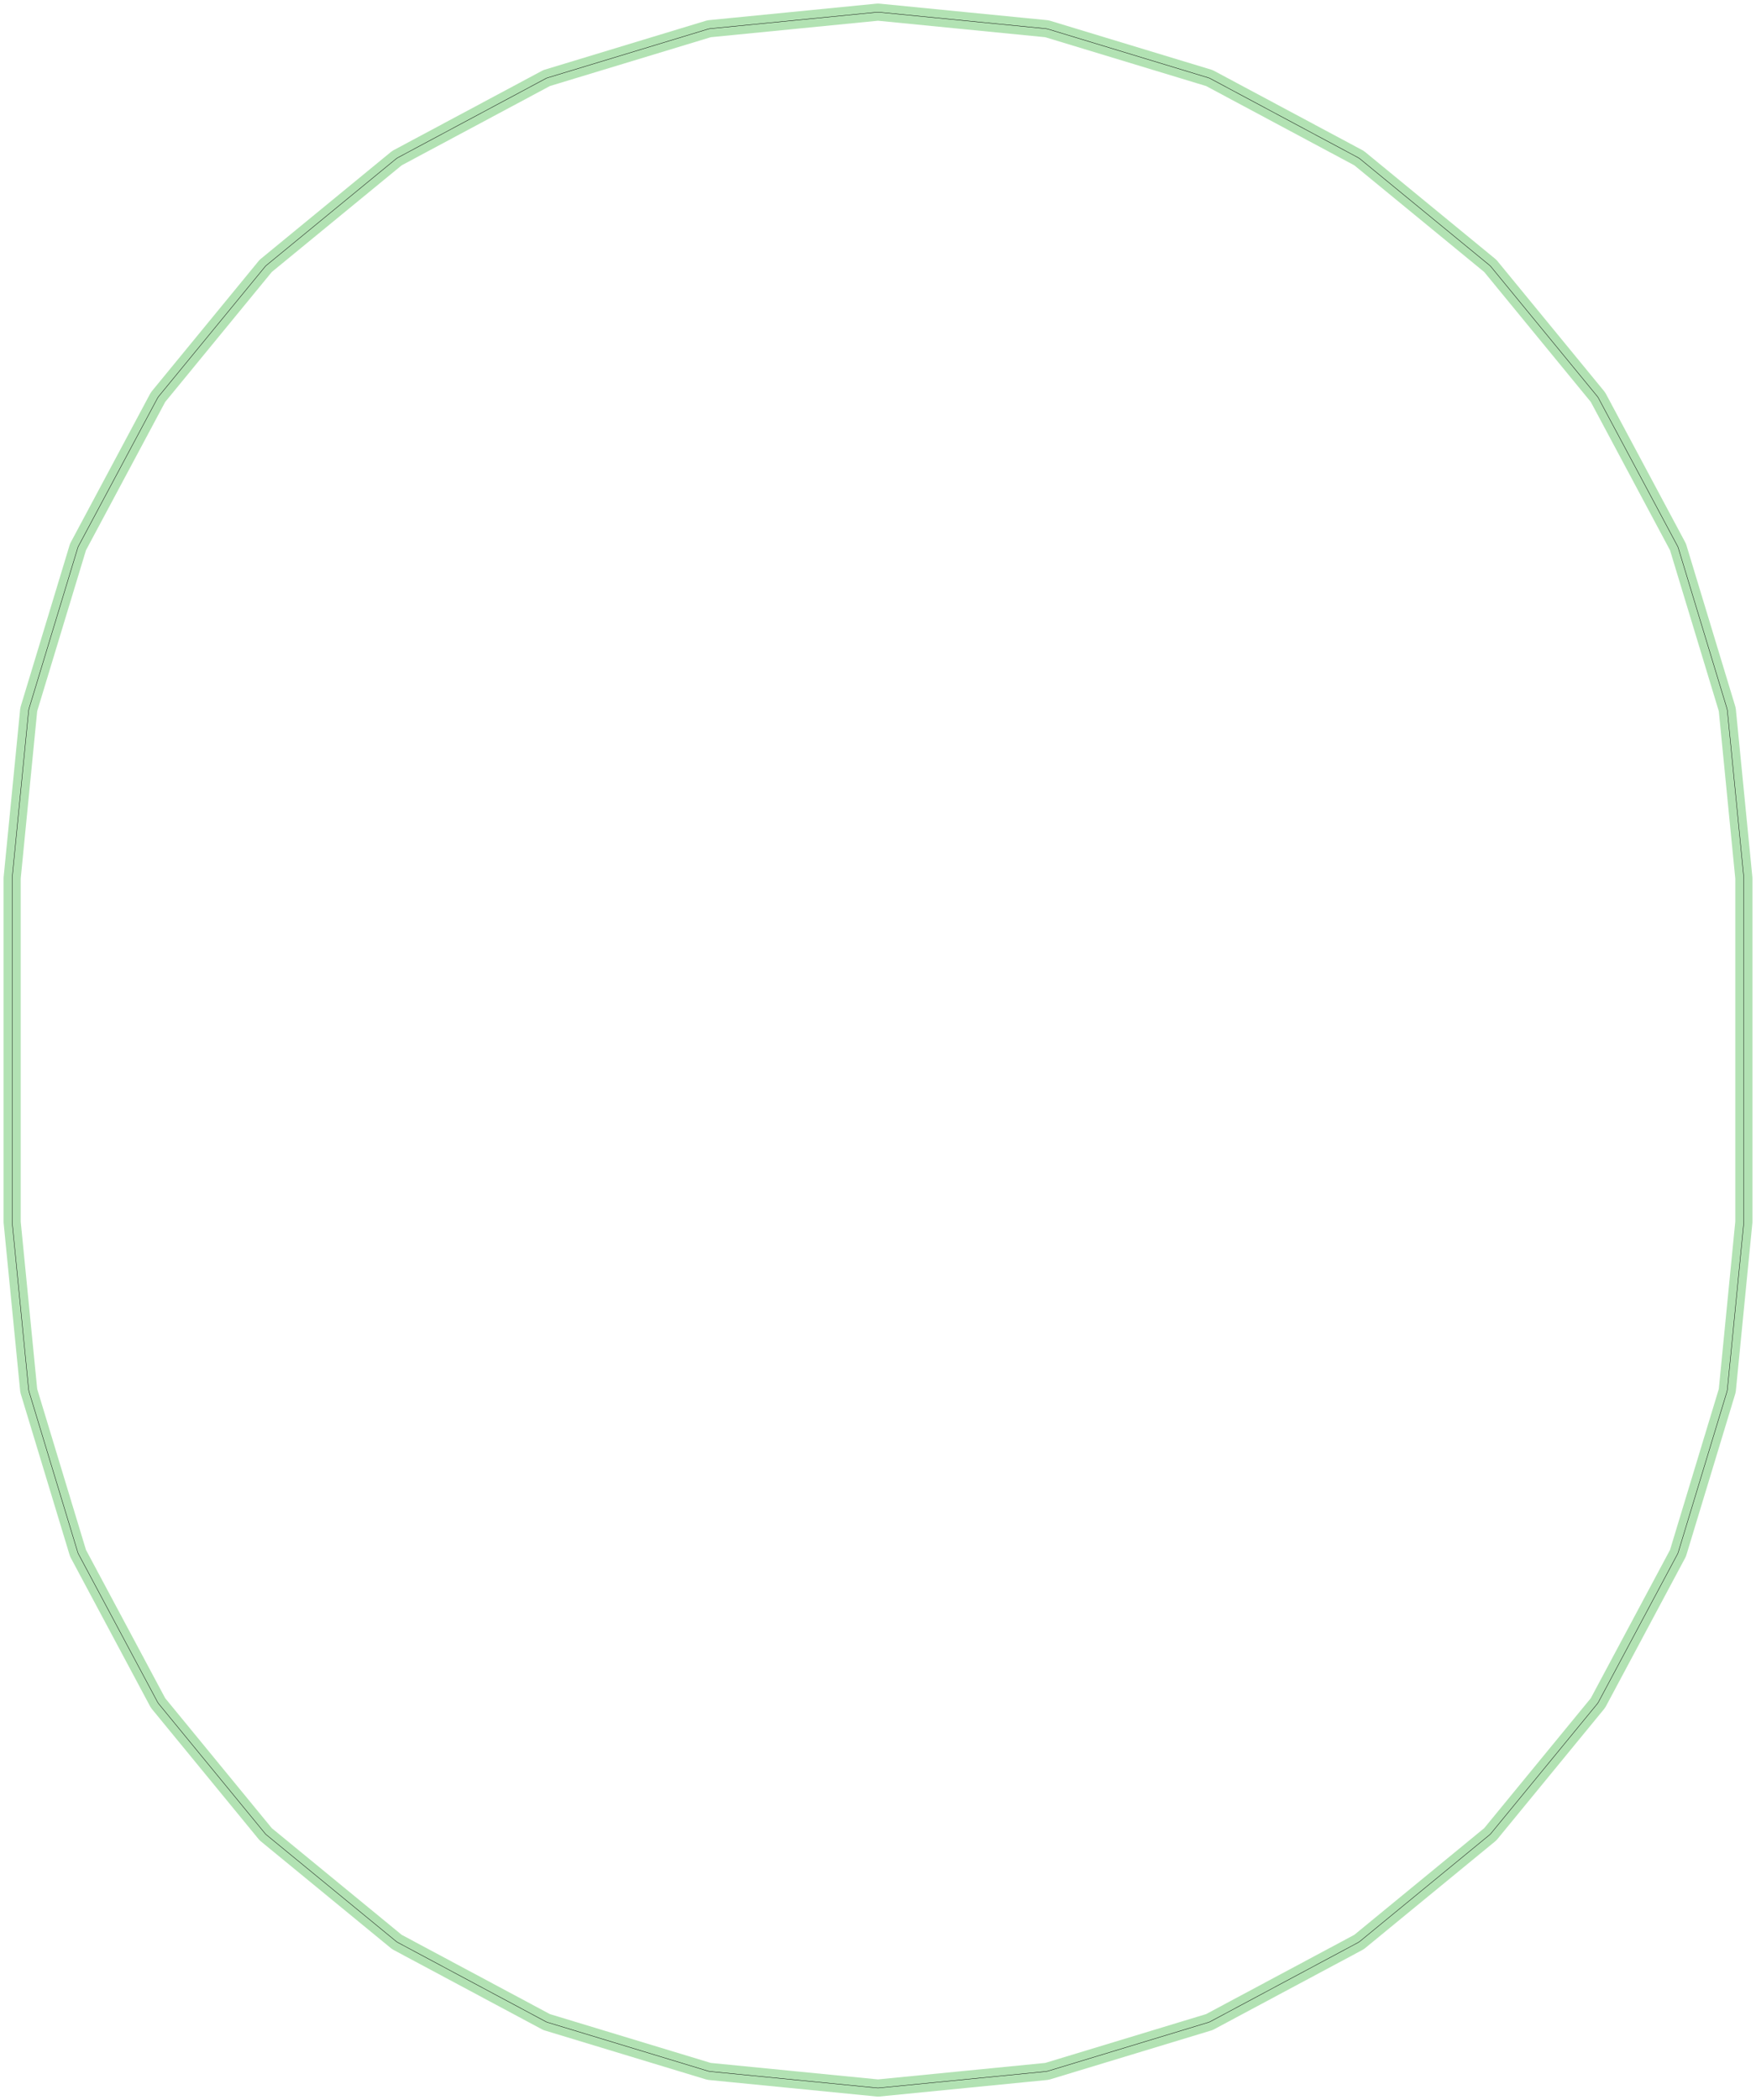 <?xml version="1.0" standalone="no"?>
<!DOCTYPE svg PUBLIC "-//W3C//DTD SVG 1.1//EN"
"http://www.w3.org/Graphics/SVG/1.1/DTD/svg11.dtd">
<svg width="232.252" height="277.606" viewBox="0 0 4838.58 5783.46" version="1.1"
xmlns="http://www.w3.org/2000/svg"
xmlns:xlink="http://www.w3.org/1999/xlink">
<polyline points="33.465,3364.17 33.579,3366.49 78.969,3827.33 79.873,3831.87 214.295,4275.01 215.077,4277.19 216.067,4279.28 434.359,4687.68 436.931,4691.53 730.701,5049.49 732.259,5051.21 733.977,5052.76 1091.94,5346.53 1095.79,5349.11 1504.18,5567.4 1506.28,5568.39 1508.46,5569.17 1951.59,5703.59 1956.14,5704.5 2416.98,5749.89 2419.3,5750 2421.61,5749.89 2882.45,5704.5 2886.99,5703.59 3330.12,5569.17 3332.31,5568.39 3334.4,5567.4 3742.8,5349.11 3746.65,5346.53 4104.61,5052.76 4106.32,5051.21 4107.88,5049.49 4401.65,4691.53 4404.22,4687.68 4622.52,4279.28 4623.51,4277.19 4624.29,4275.01 4758.71,3831.87 4759.61,3827.33 4805,3366.49 4805.12,3364.17 4805.12,2419.29 4805,2416.98 4759.61,1956.14 4758.71,1951.59 4624.29,1508.46 4623.51,1506.28 4622.52,1504.18 4404.22,1095.79 4401.65,1091.94 4107.88,733.977 4106.32,732.259 4104.61,730.701 3746.65,436.931 3742.8,434.359 3334.4,216.067 3332.31,215.077 3330.12,214.295 2886.99,79.873 2882.45,78.969 2421.61,33.579 2419.3,33.465 2416.98,33.579 1956.14,78.969 1951.59,79.873 1508.46,214.295 1506.28,215.077 1504.18,216.067 1095.79,434.359 1091.94,436.931 733.977,730.701 732.259,732.259 730.701,733.977 436.931,1091.94 434.359,1095.79 216.067,1504.18 215.077,1506.28 214.295,1508.46 79.873,1951.59 78.969,1956.14 33.579,2416.98 33.465,2419.29 33.465,3364.17" style="stroke:rgb(103,198,105);stroke-width:47.244;fill:none;stroke-opacity:0.5;stroke-linecap:round;stroke-linejoin:round;;fill:none"/>
<polyline points="33.465,3364.17 33.579,3366.49 78.969,3827.33 79.873,3831.87 214.295,4275.01 215.077,4277.19 216.067,4279.28 434.359,4687.68 436.931,4691.53 730.701,5049.49 732.259,5051.21 733.977,5052.76 1091.94,5346.53 1095.79,5349.11 1504.18,5567.4 1506.28,5568.39 1508.46,5569.17 1951.59,5703.59 1956.14,5704.5 2416.98,5749.89 2419.3,5750 2421.61,5749.89 2882.45,5704.5 2886.99,5703.59 3330.12,5569.17 3332.31,5568.39 3334.4,5567.4 3742.8,5349.11 3746.65,5346.53 4104.61,5052.76 4106.32,5051.21 4107.88,5049.49 4401.65,4691.53 4404.22,4687.68 4622.52,4279.28 4623.51,4277.19 4624.29,4275.01 4758.71,3831.87 4759.61,3827.33 4805,3366.49 4805.12,3364.17 4805.12,2419.29 4805,2416.98 4759.61,1956.14 4758.71,1951.59 4624.29,1508.46 4623.51,1506.28 4622.52,1504.18 4404.22,1095.79 4401.65,1091.94 4107.88,733.977 4106.32,732.259 4104.61,730.701 3746.65,436.931 3742.8,434.359 3334.4,216.067 3332.31,215.077 3330.12,214.295 2886.99,79.873 2882.45,78.969 2421.61,33.579 2419.3,33.465 2416.98,33.579 1956.14,78.969 1951.59,79.873 1508.46,214.295 1506.28,215.077 1504.18,216.067 1095.79,434.359 1091.94,436.931 733.977,730.701 732.259,732.259 730.701,733.977 436.931,1091.94 434.359,1095.79 216.067,1504.18 215.077,1506.28 214.295,1508.46 79.873,1951.59 78.969,1956.14 33.579,2416.98 33.465,2419.29 33.465,3364.17" style="stroke:rgb(0,0,0);stroke-width:1px;fill:none;stroke-opacity:1;stroke-linecap:round;stroke-linejoin:round;;fill:none"/>
</svg>
